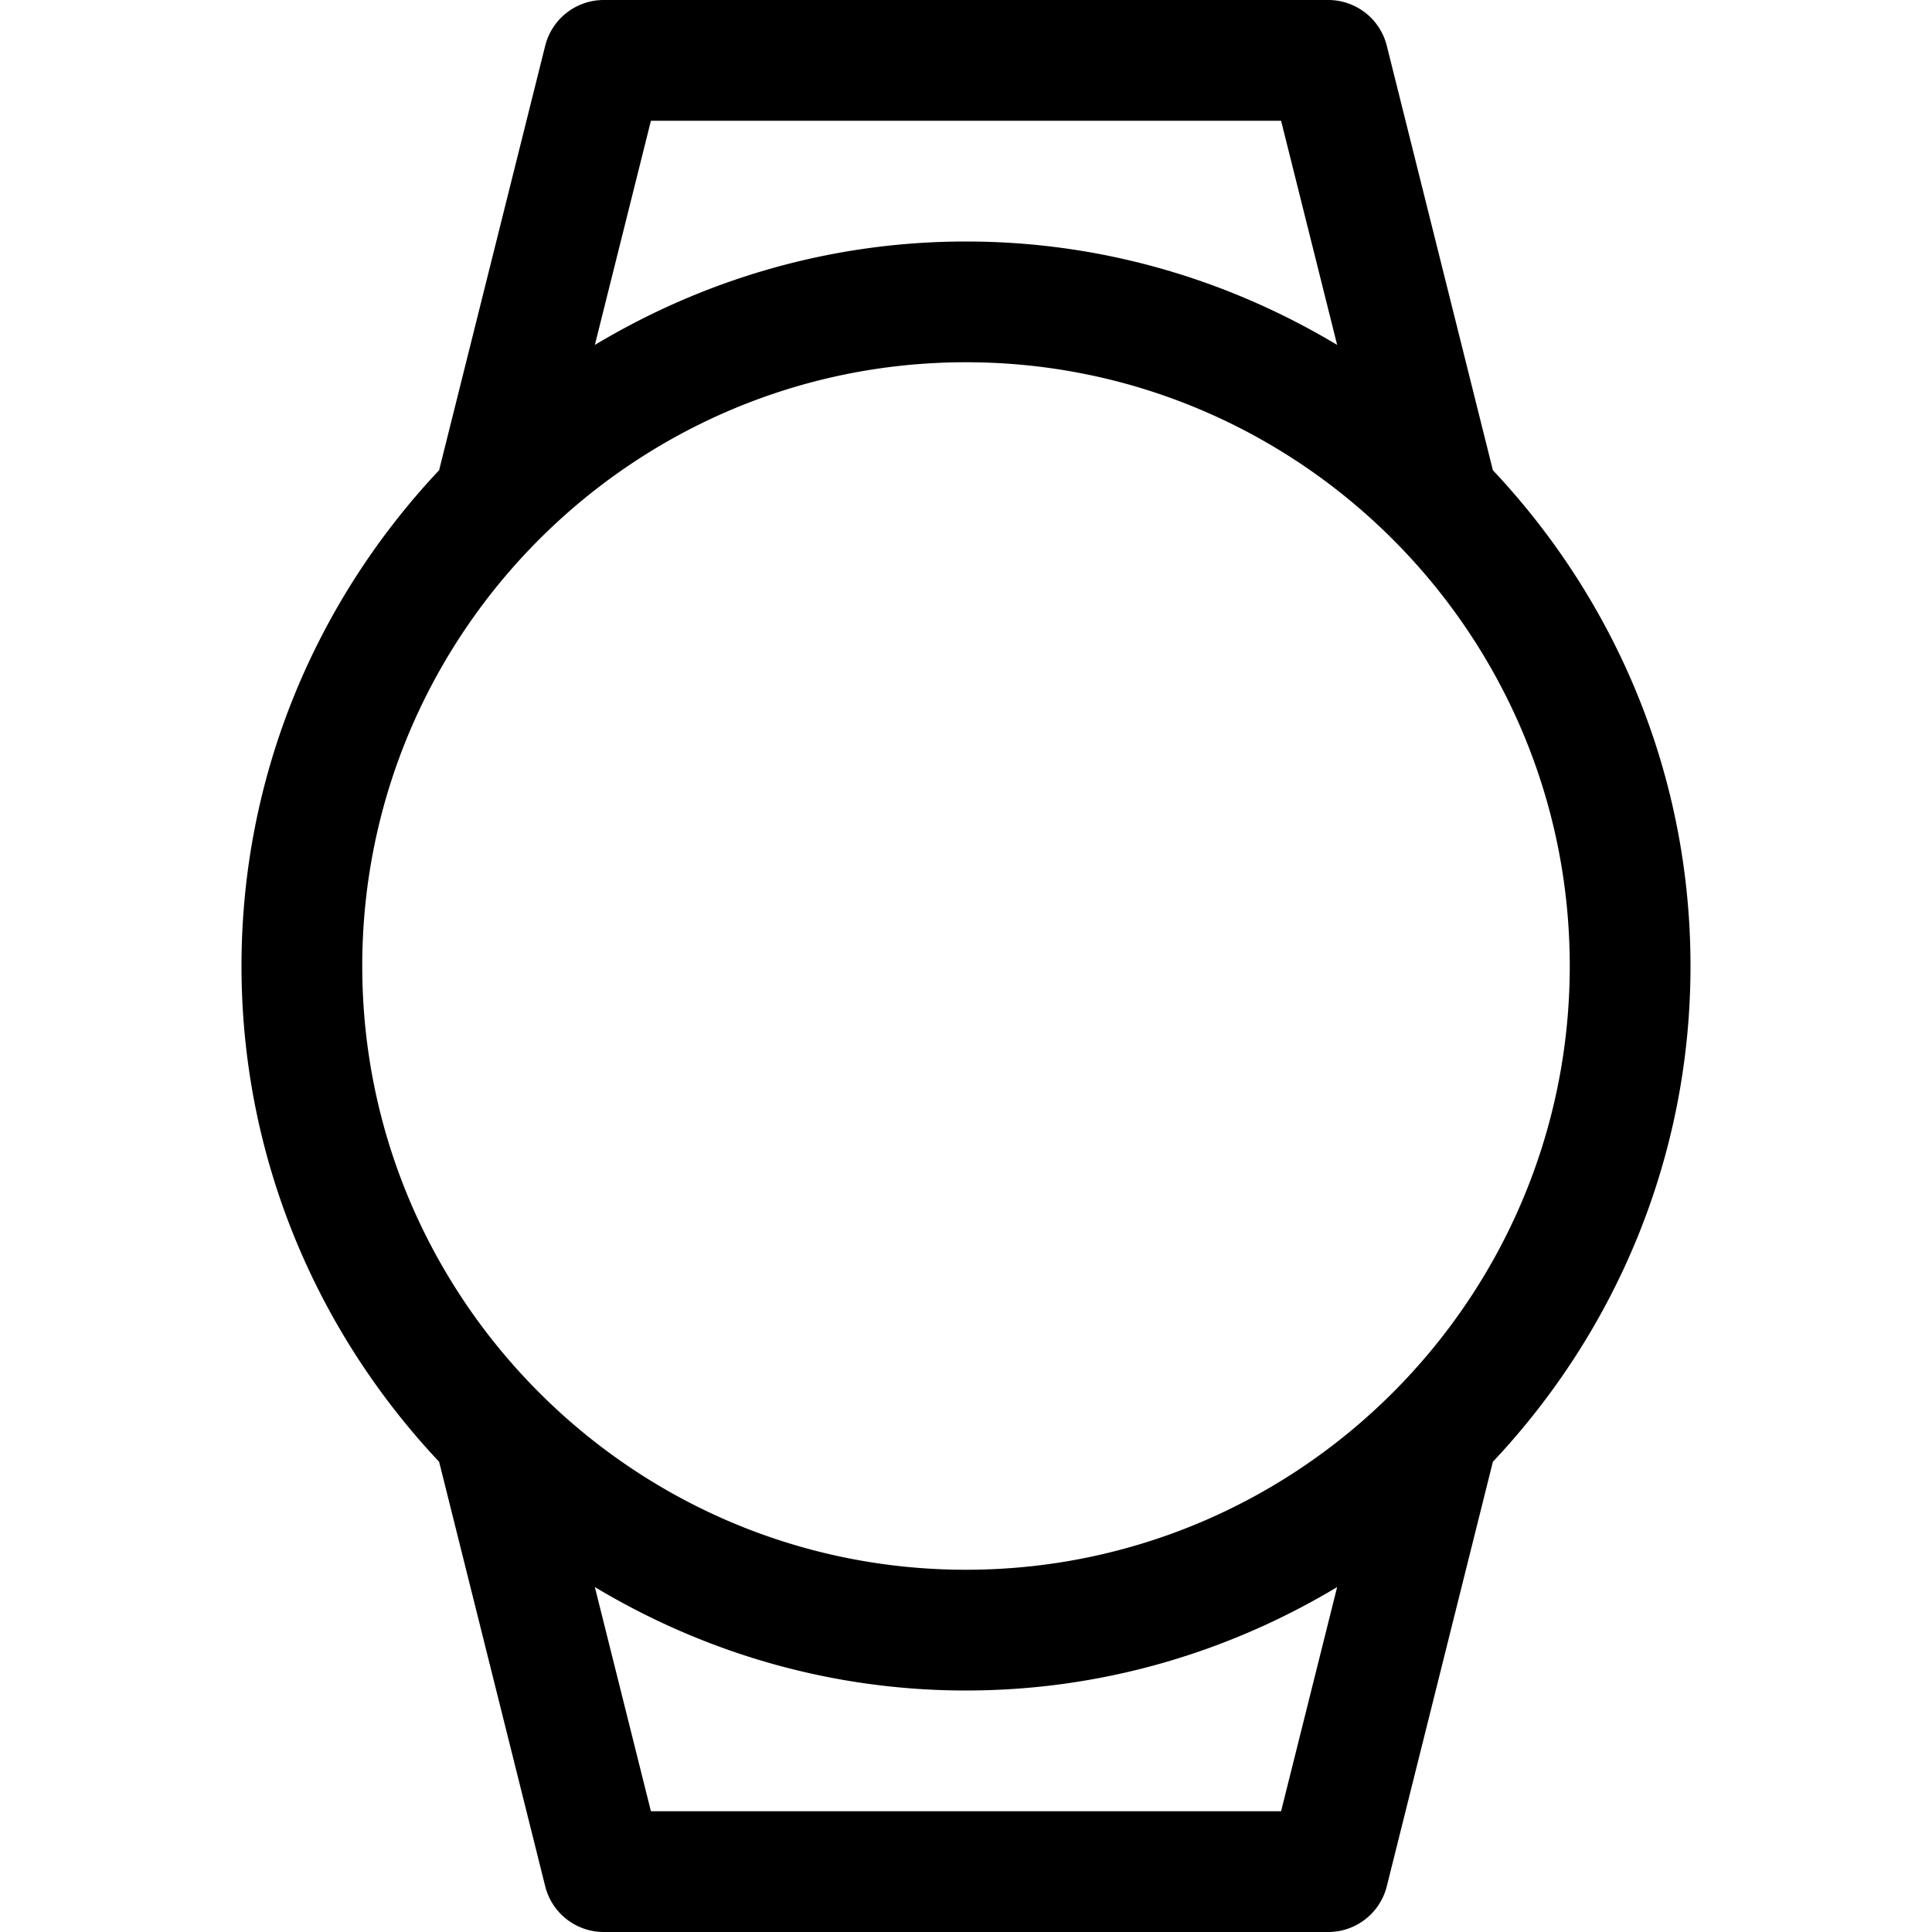 <svg height="512" viewBox="0 0 527.999 527.999" width="512" xmlns="http://www.w3.org/2000/svg"><path d="M407.994 128.511L379 12.504A16.493 16.493 0 00363 0H165a16.492 16.492 0 00-16 12.504l-28.994 116.007C86.623 163.969 66 211.569 66 264s20.623 100.031 54.006 135.488L149 515.495a16.493 16.493 0 0016 12.504h198a16.492 16.492 0 0016-12.504l28.994-116.007C441.377 364.031 462 316.43 462 264c0-52.431-20.623-100.031-54.006-135.489zM177.89 33h172.219l15.322 61.267C335.72 76.443 301.099 66 264 66s-71.72 10.443-101.431 28.267L177.89 33zm172.219 462H177.89l-15.322-61.267C192.279 451.556 226.9 462 263.999 462s71.72-10.443 101.431-28.267L350.109 495zM264 429c-90.976 0-165-74.024-165-165S173.024 99 264 99s165 74.024 165 165-74.025 165-165 165z"/></svg>